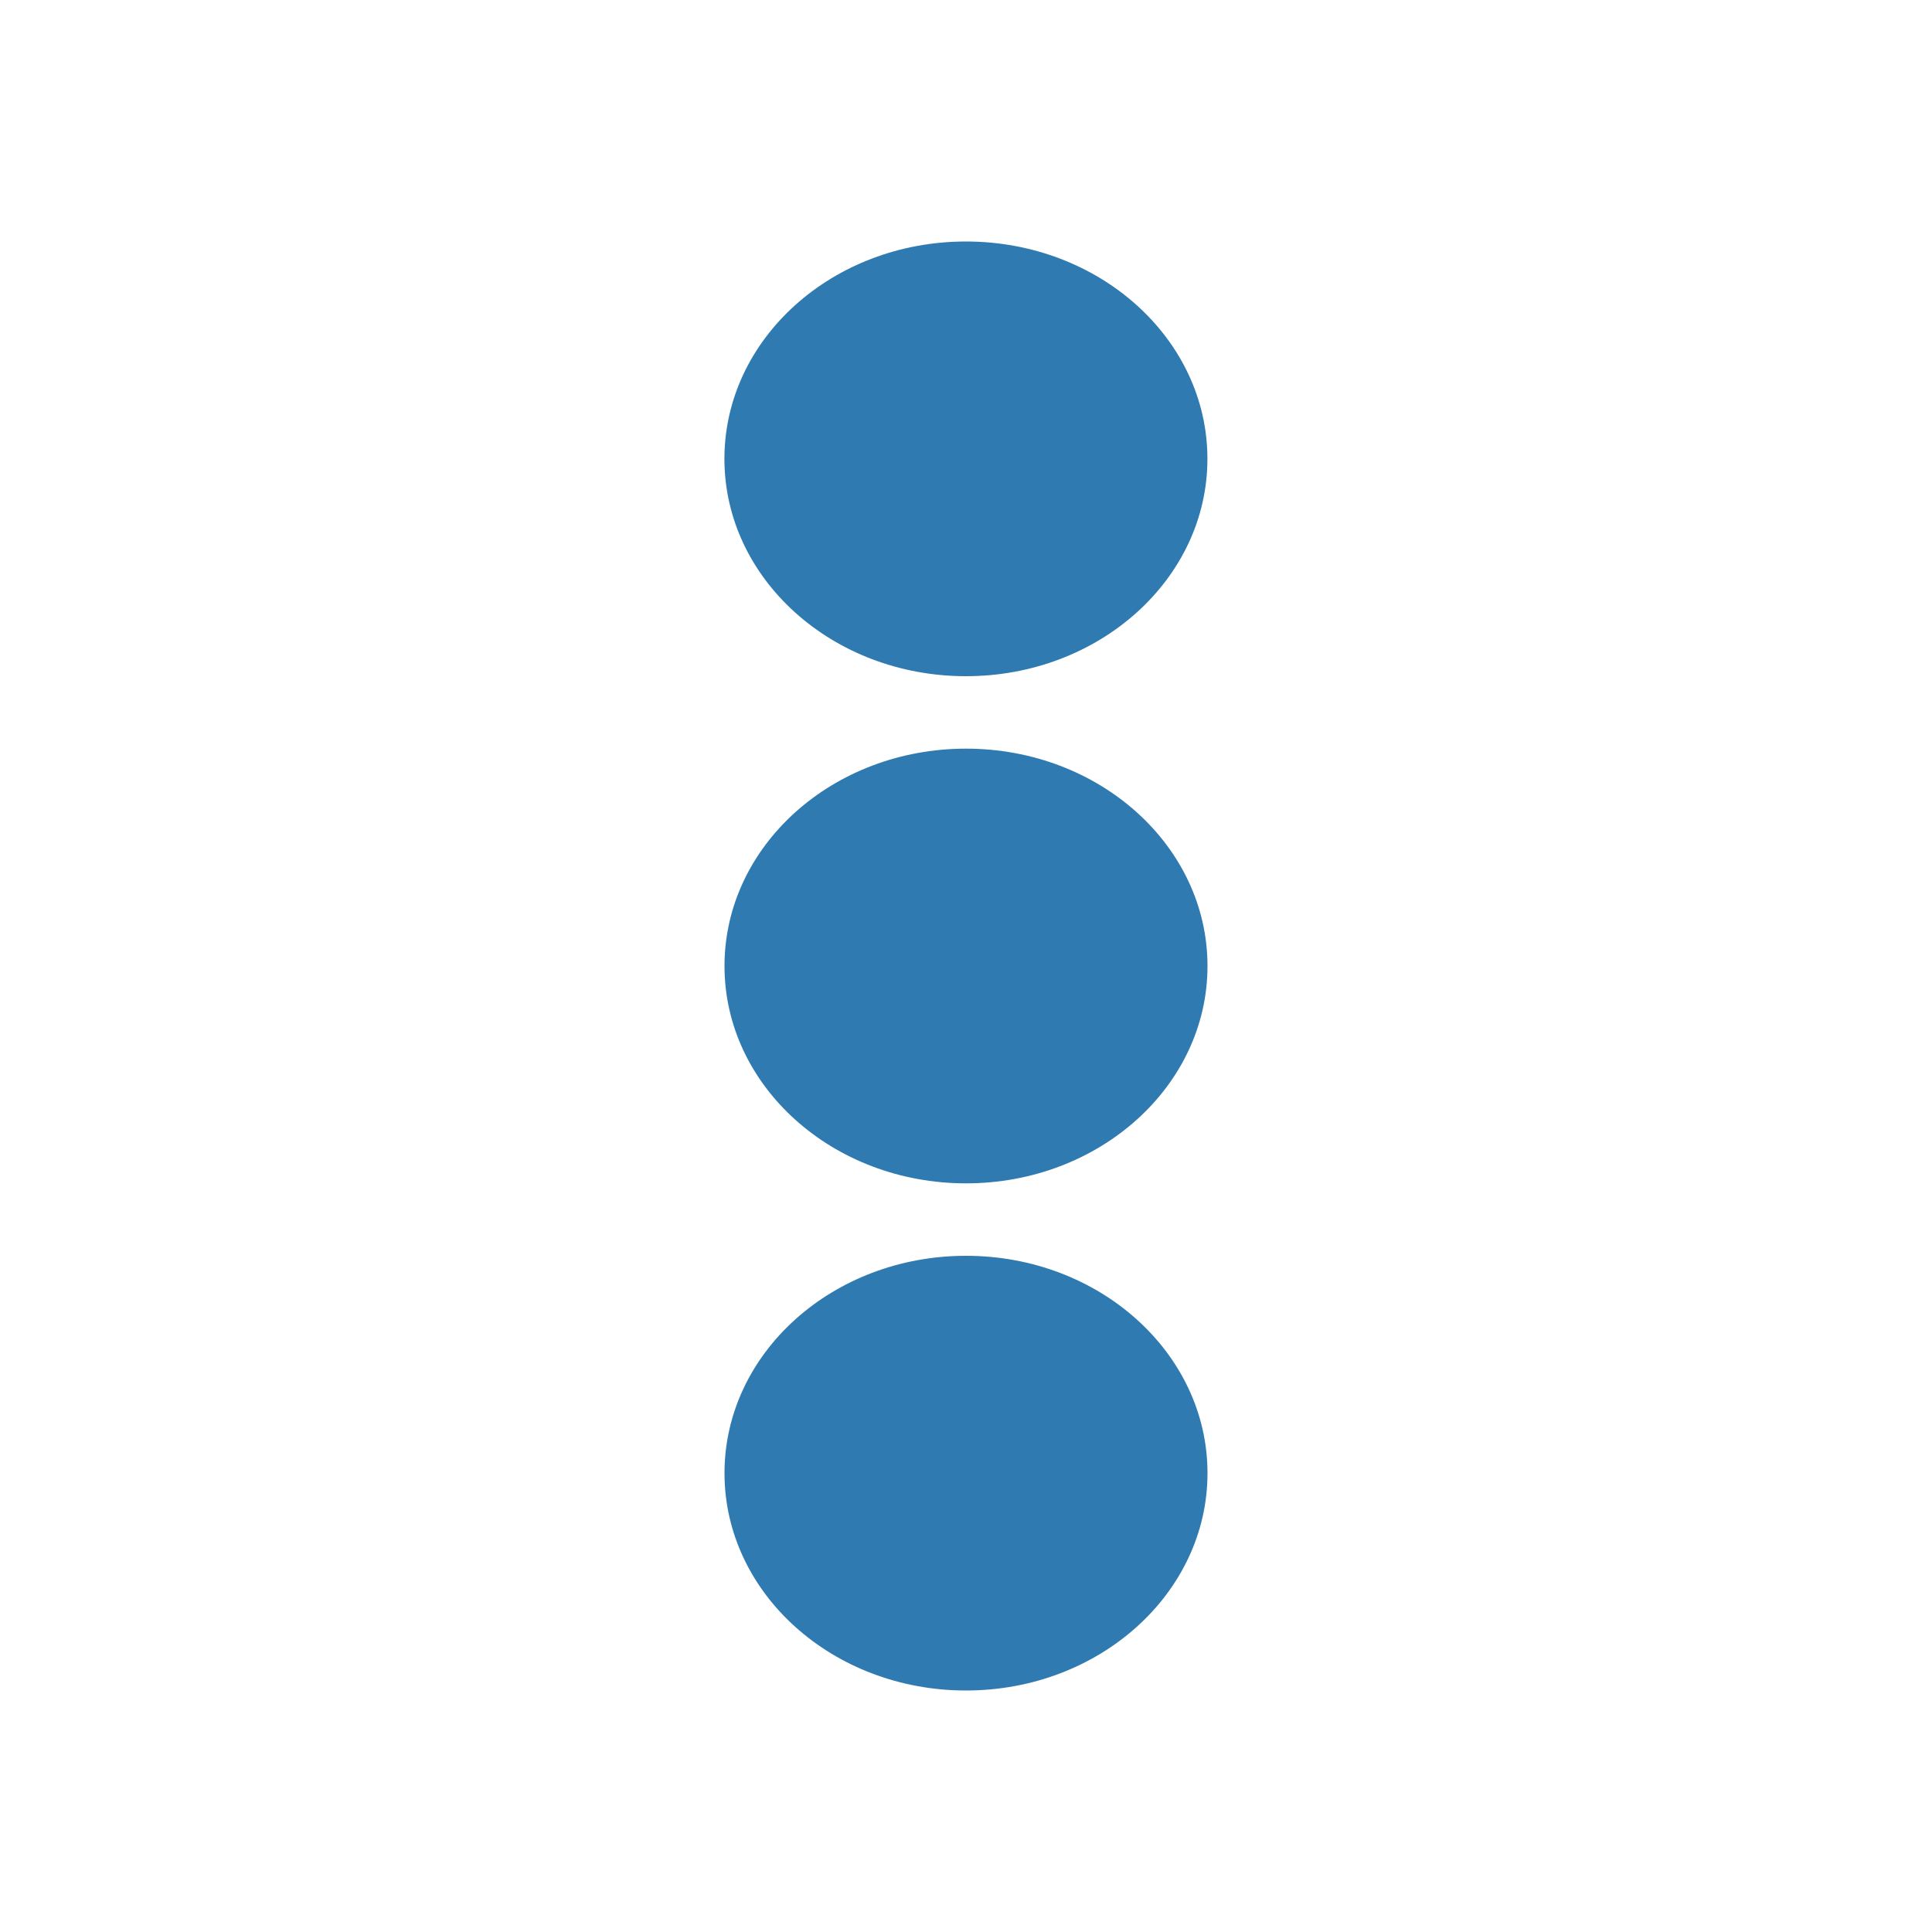 <svg width="24" height="24" viewBox="0 0 24 24" fill="none" xmlns="http://www.w3.org/2000/svg">
<ellipse cx="11.999" cy="5.7" rx="3" ry="2.7" fill="#2F7BB1"/>
<ellipse cx="12" cy="12" rx="3" ry="2.7" fill="#2F7BB1"/>
<ellipse cx="12" cy="18.3" rx="3" ry="2.7" fill="#2F7BB1"/>
</svg>
